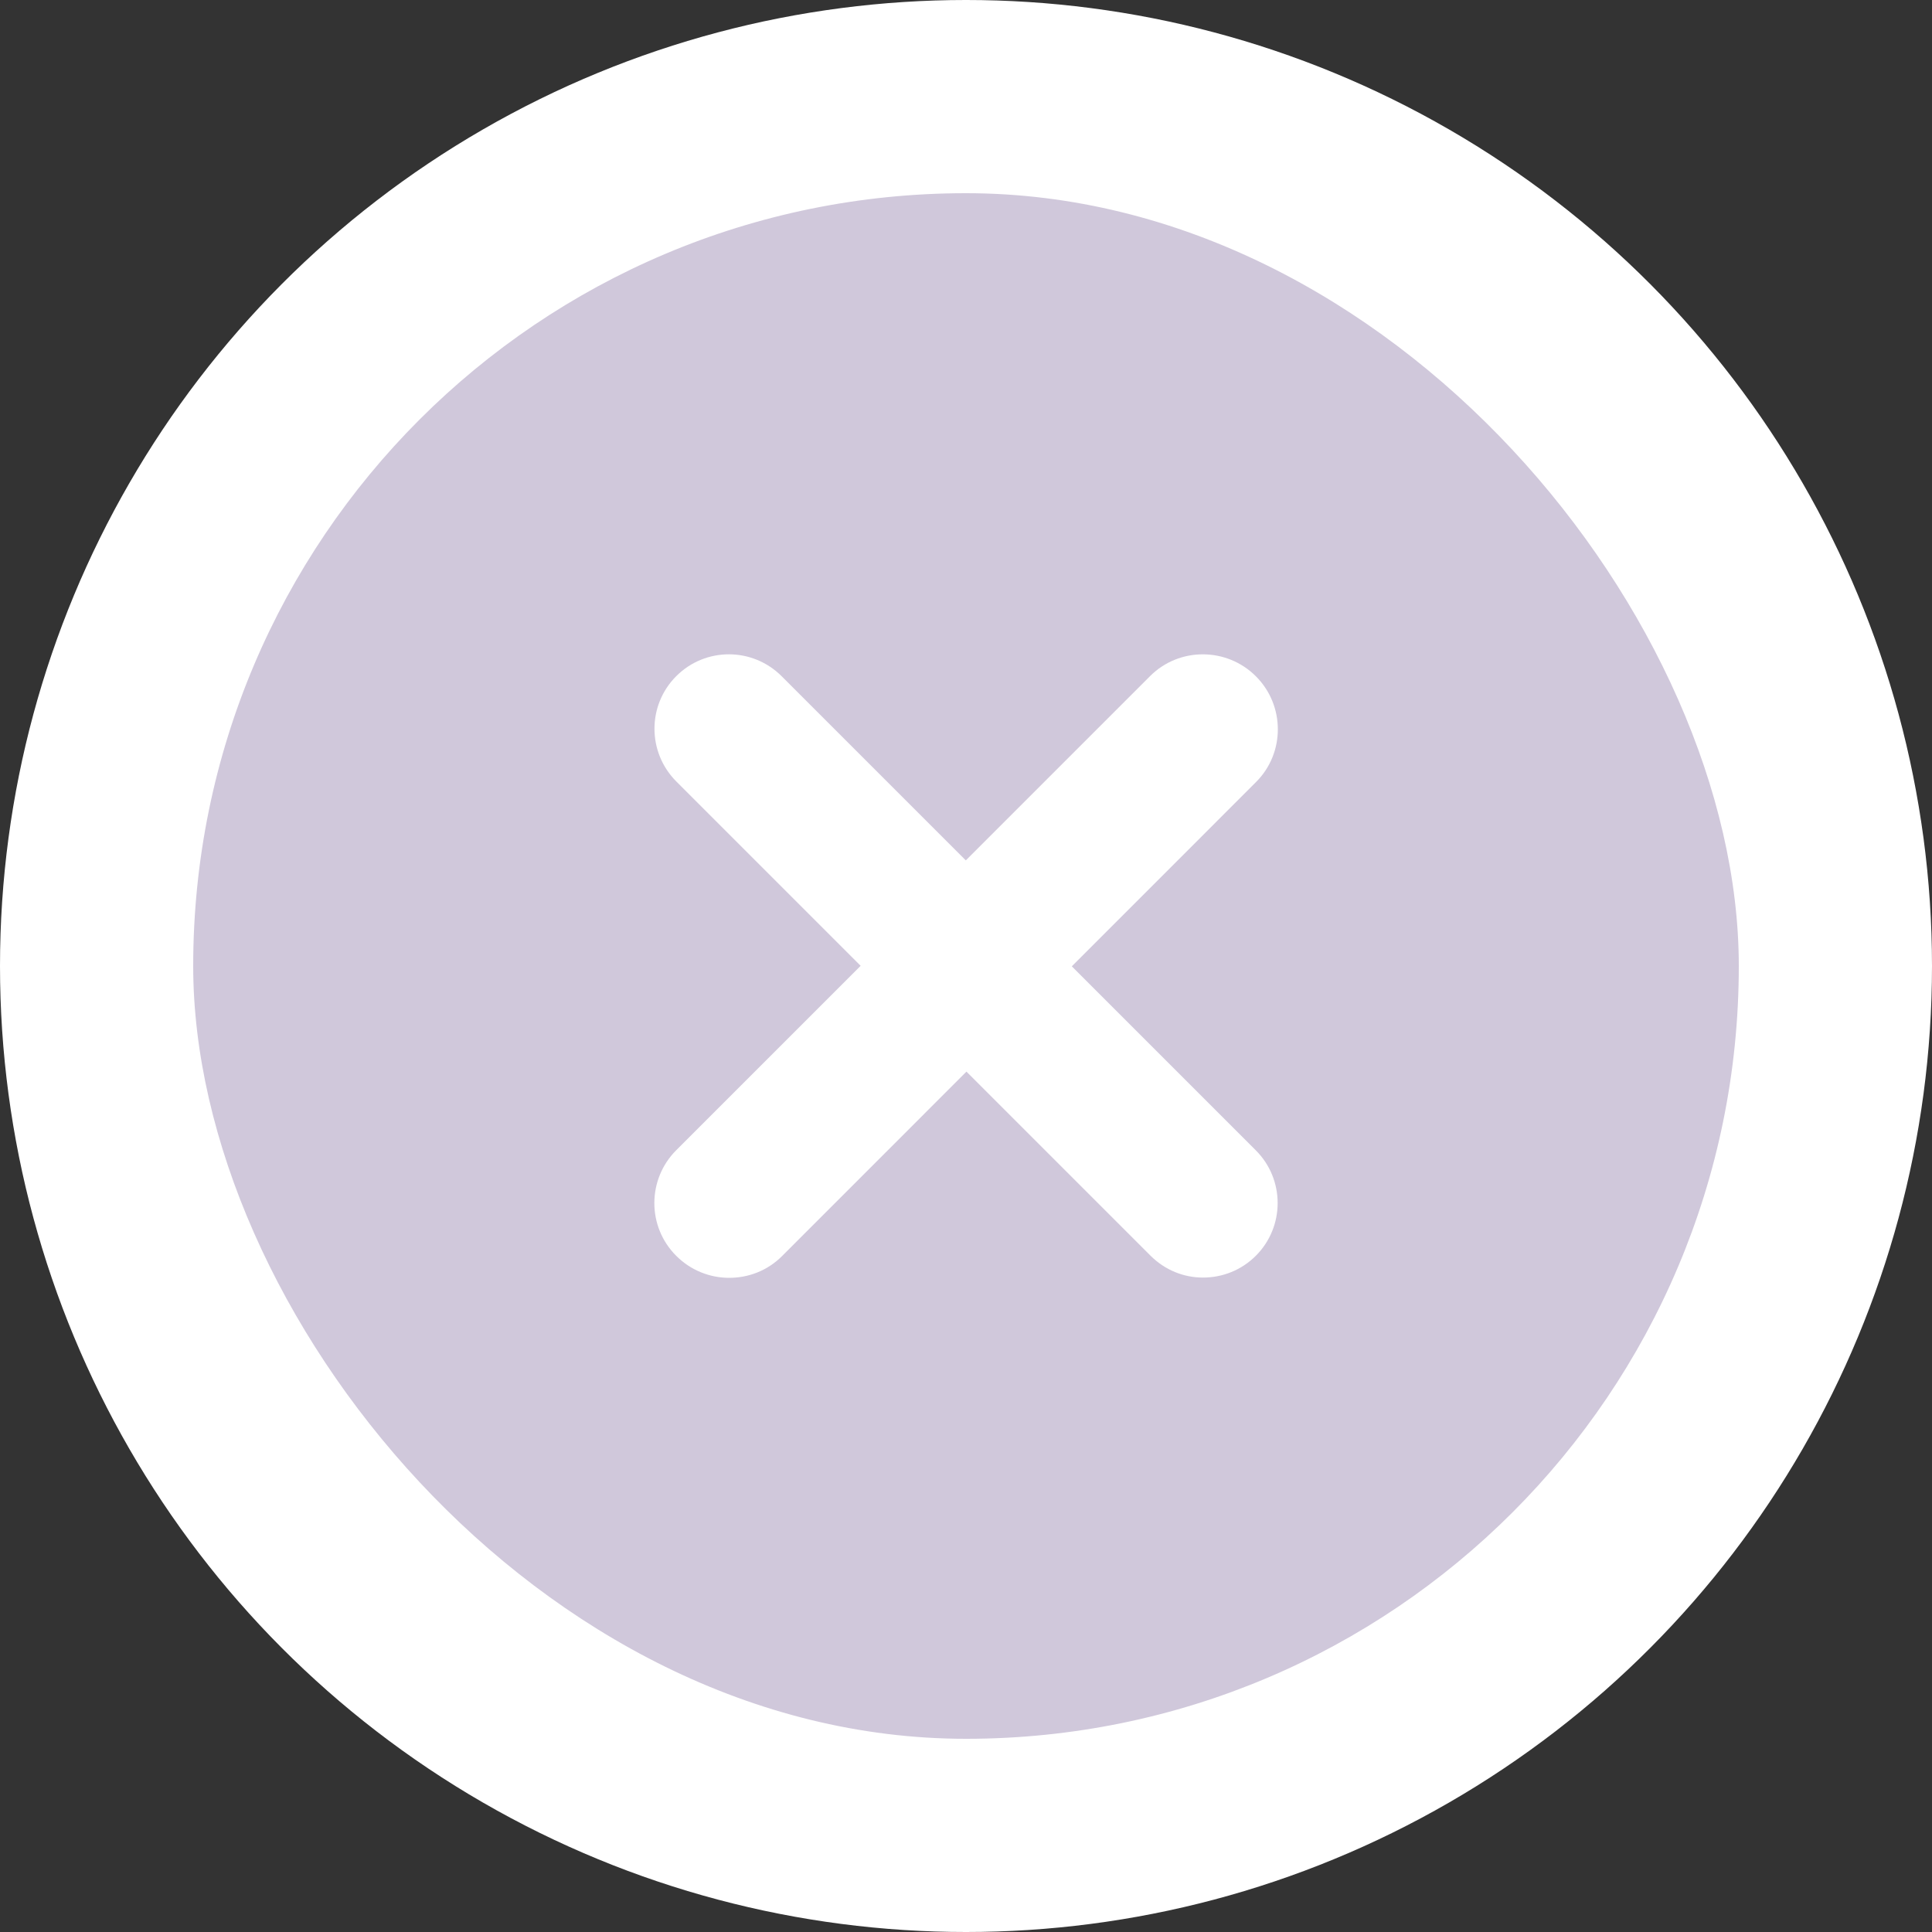 <svg width="30" height="30" viewBox="0 0 30 30" fill="none" xmlns="http://www.w3.org/2000/svg">
<rect x="0" y="0" width="30" height="30" fill="#333333" stroke="none"/>
<circle cx="15" cy="15" r="15" fill="white"/>
<rect x="3" y="3" width="24" height="24" rx="12" fill="#D0C8DB"/>
<path d="M17.859 10.498L14.997 13.36L12.138 10.501C11.686 10.048 10.954 10.046 10.501 10.499C10.049 10.951 10.05 11.683 10.503 12.136L13.364 14.997L10.501 17.86C10.048 18.313 10.047 19.048 10.5 19.5C10.726 19.727 11.025 19.842 11.321 19.842C11.618 19.843 11.916 19.732 12.142 19.506L15.007 16.64L17.864 19.497C18.091 19.724 18.385 19.839 18.682 19.838C18.978 19.838 19.274 19.726 19.5 19.5C19.953 19.047 19.952 18.314 19.5 17.862L16.643 15.005L19.504 12.143C19.957 11.691 19.954 10.953 19.501 10.501C19.049 10.049 18.311 10.046 17.859 10.498Z" fill="white"/>
</svg>
